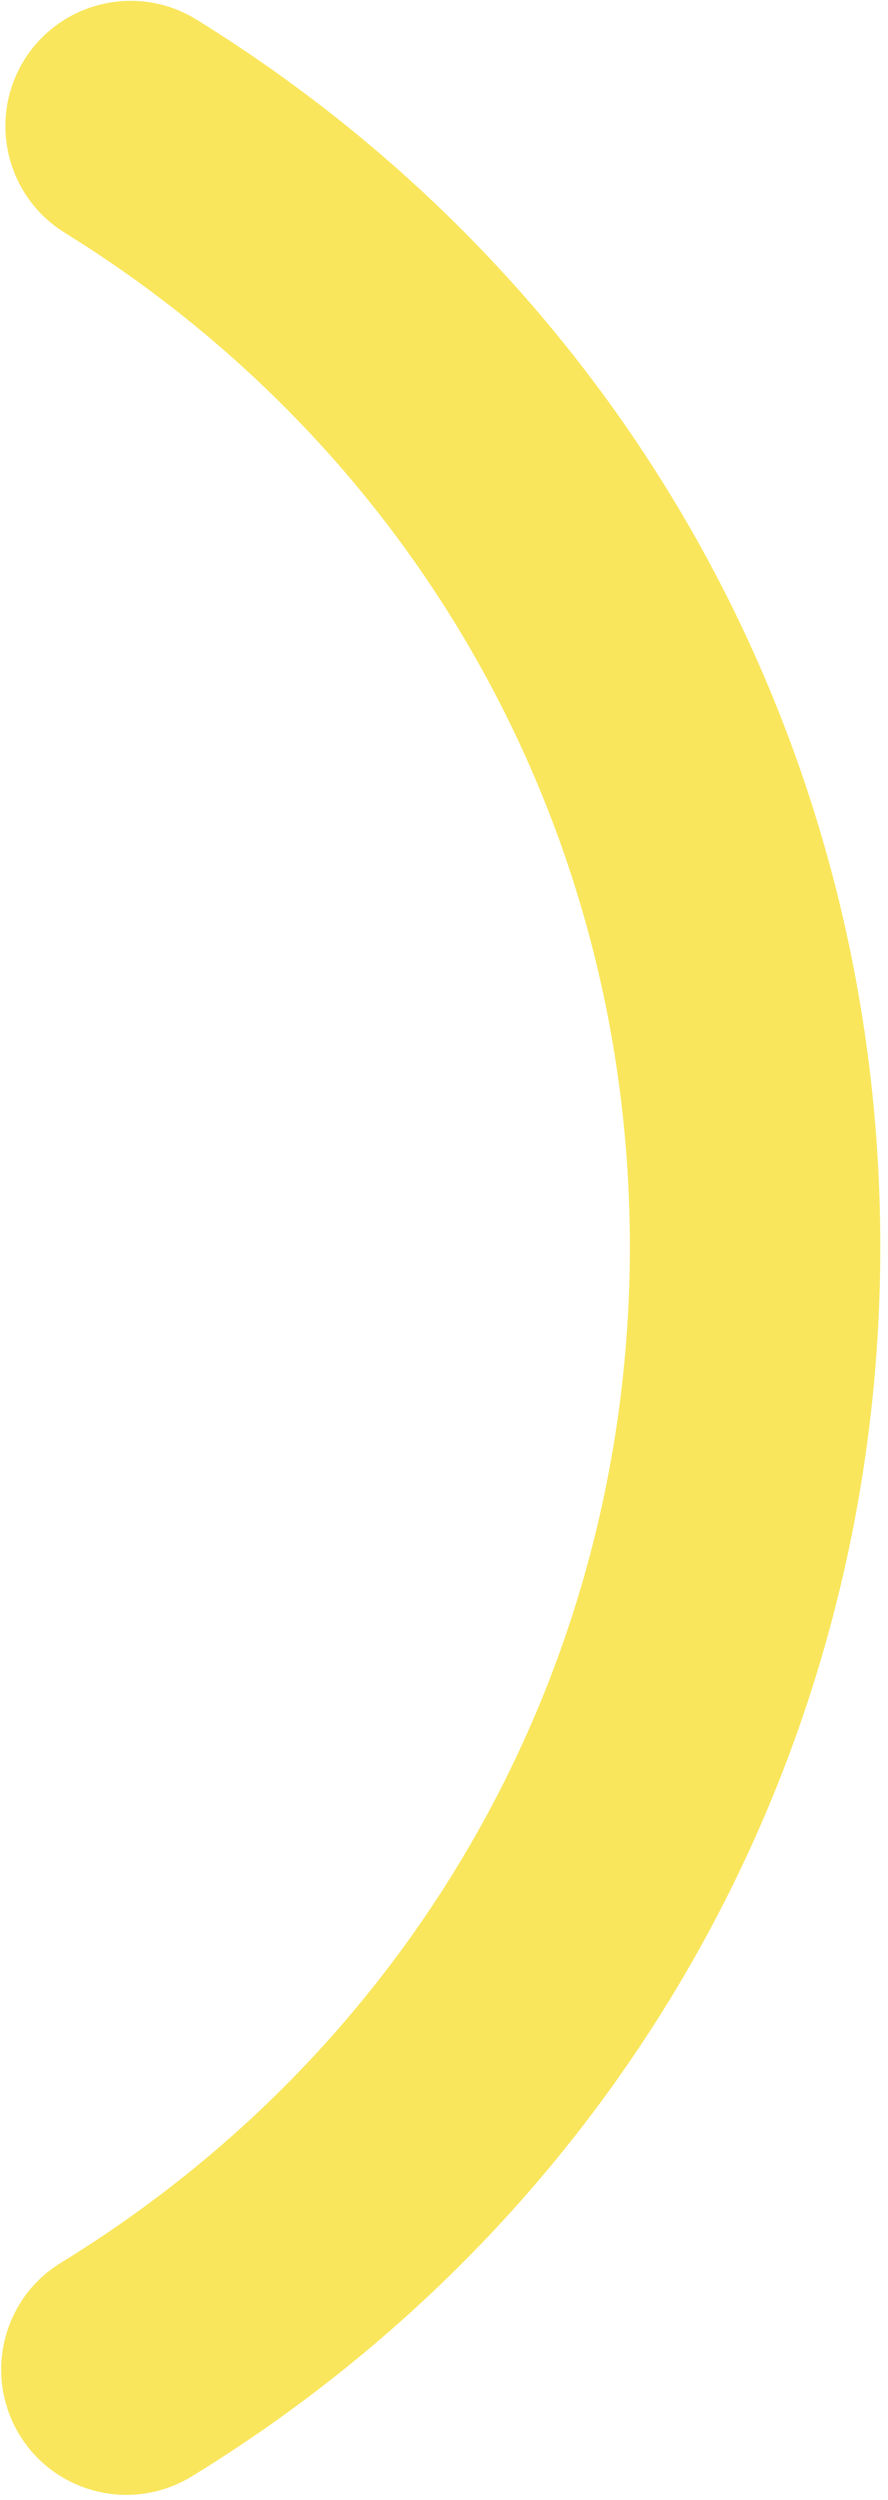 <svg width="48" height="135" viewBox="0 0 48 135" fill="none" xmlns="http://www.w3.org/2000/svg">
<path d="M6.839 134.719C4.563 134.719 2.339 133.573 1.063 131.49C-0.89 128.302 0.104 124.135 3.297 122.182C22.552 110.38 34.047 89.865 34.047 67.312C34.047 44.854 22.625 24.396 3.5 12.568C0.323 10.604 -0.661 6.432 1.302 3.25C3.276 0.073 7.443 -0.906 10.62 1.057C33.766 15.359 47.584 40.135 47.584 67.312C47.584 94.609 33.672 119.437 10.37 133.719C9.266 134.396 8.042 134.719 6.839 134.719Z" fill="#F9E65C"/>
</svg>
